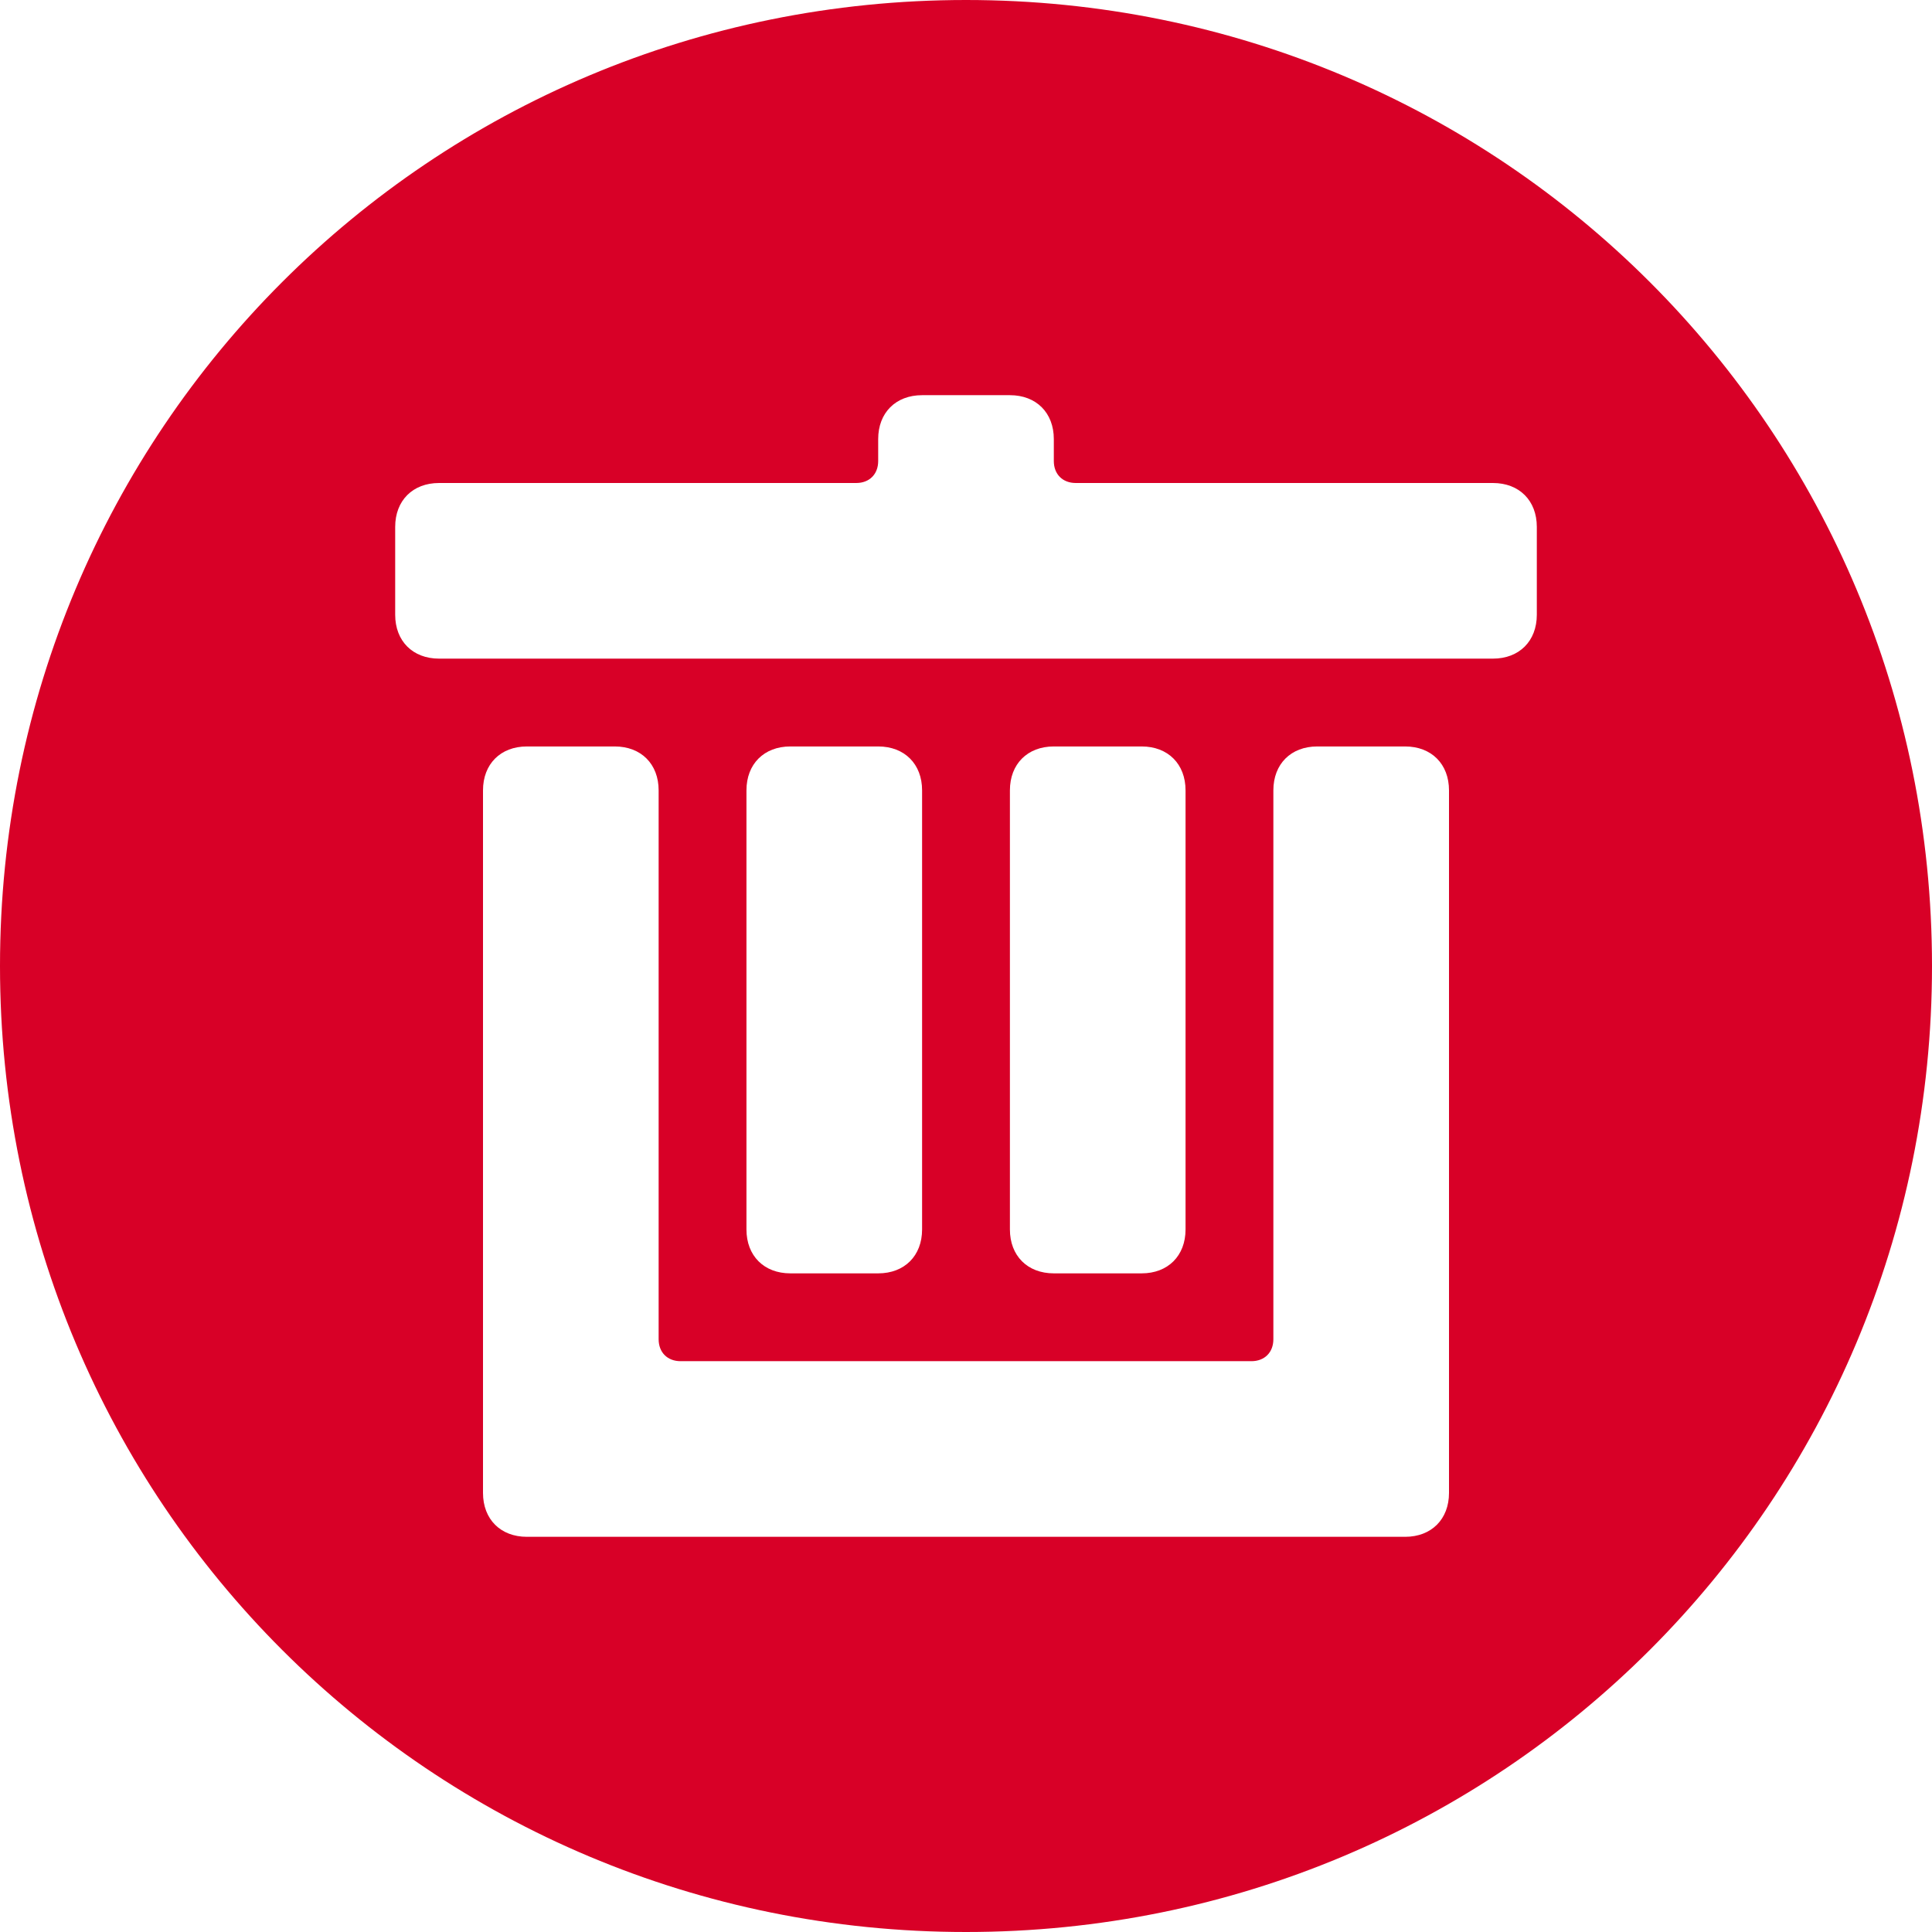 <?xml version="1.0" encoding="iso-8859-1"?>
<svg xmlns="http://www.w3.org/2000/svg" xmlns:xlink="http://www.w3.org/1999/xlink" version="1.1" viewBox="0 0 44 44" enable-background="new 0 0 44 44" width="512px" height="512px">
  <path d="m22,0c-12.2,0-22,9.8-22,22s9.8,22 22,22 22-9.8 22-22-9.8-22-22-22zm11,34c0,0.6-0.4,1-1,1h-20c-0.6,0-1-0.4-1-1v-16c0-0.6 0.4-1 1-1h2c0.6,0 1,0.4 1,1v12.5c0,0.3 0.2,0.5 0.5,0.5h13c0.3,0 0.5-0.2 0.5-0.5v-12.5c0-0.6 0.4-1 1-1h2c0.6,0 1,0.4 1,1v16zm-16-6v-10c0-0.6 0.4-1 1-1h2c0.6,0 1,0.4 1,1v10c0,0.6-0.4,1-1,1h-2c-0.6,0-1-0.4-1-1zm6,0v-10c0-0.6 0.4-1 1-1h2c0.6,0 1,0.4 1,1v10c0,0.6-0.4,1-1,1h-2c-0.6,0-1-0.4-1-1zm12-14c0,0.6-0.4,1-1,1h-24c-0.6,0-1-0.4-1-1v-2c0-0.6 0.4-1 1-1h9.5c0.3,0 0.5-0.2 0.5-0.5v-0.5c0-0.6 0.4-1 1-1h2c0.6,0 1,0.4 1,1v0.5c0,0.3 0.2,0.5 0.5,0.5h9.5c0.6,0 1,0.4 1,1v2z" fill="#D80027"/>
</svg>
